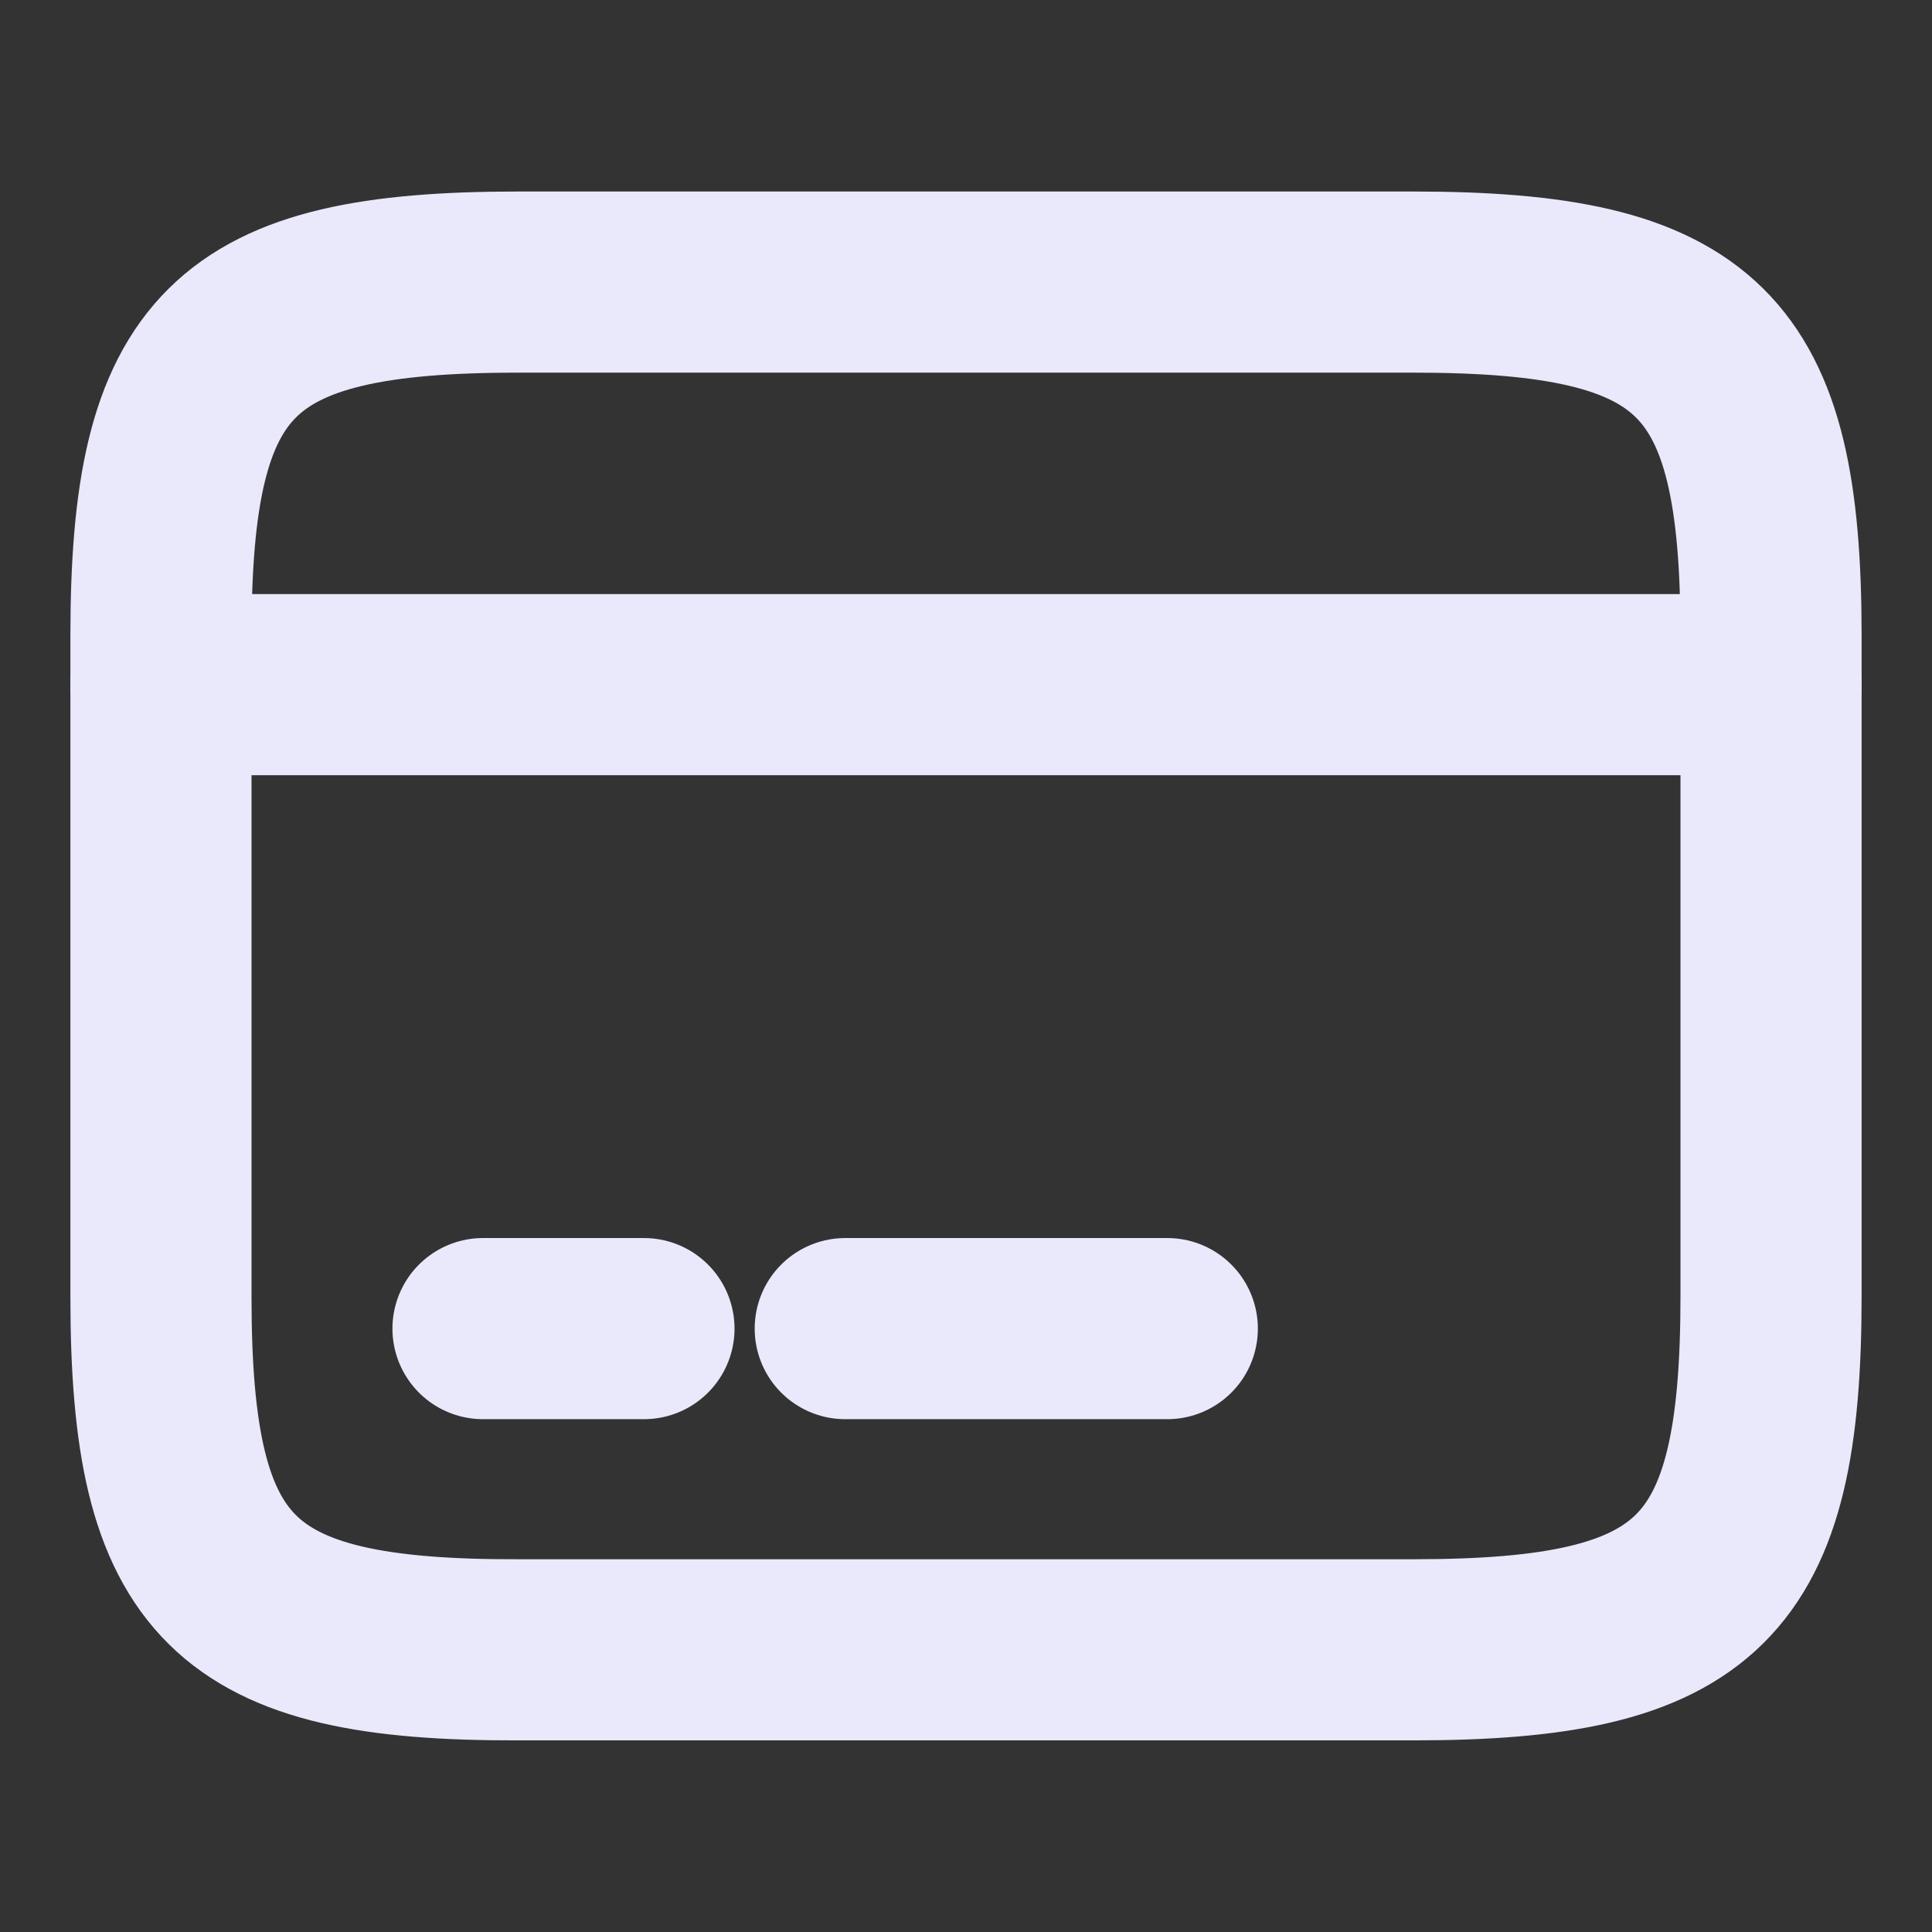 <svg width="16" height="16" viewBox="0 0 16 16" fill="none" xmlns="http://www.w3.org/2000/svg">
<rect x="0" y="0" width="16" height="16" fill="#333333" stroke="none"/>
<g id="vuesax/linear/card">
<g id="card">
<path id="Vector" d="M1.333 5.67H14.667" stroke="#EAE9FC" stroke-width="1.5" stroke-miterlimit="10" stroke-linecap="round" stroke-linejoin="round"/>
<path id="Vector_2" d="M4 11.003H5.333" stroke="#EAE9FC" stroke-width="1.5" stroke-miterlimit="10" stroke-linecap="round" stroke-linejoin="round"/>
<path id="Vector_3" d="M7 11.003H9.667" stroke="#EAE9FC" stroke-width="1.5" stroke-miterlimit="10" stroke-linecap="round" stroke-linejoin="round"/>
<path id="Vector_4" d="M4.293 2.336H11.7C14.073 2.336 14.667 2.923 14.667 5.263V10.736C14.667 13.076 14.073 13.663 11.707 13.663H4.293C1.927 13.67 1.333 13.083 1.333 10.743V5.263C1.333 2.923 1.927 2.336 4.293 2.336Z" stroke="#EAE9FC" stroke-width="1.5" stroke-linecap="round" stroke-linejoin="round"/>
</g>
</g>
</svg>
